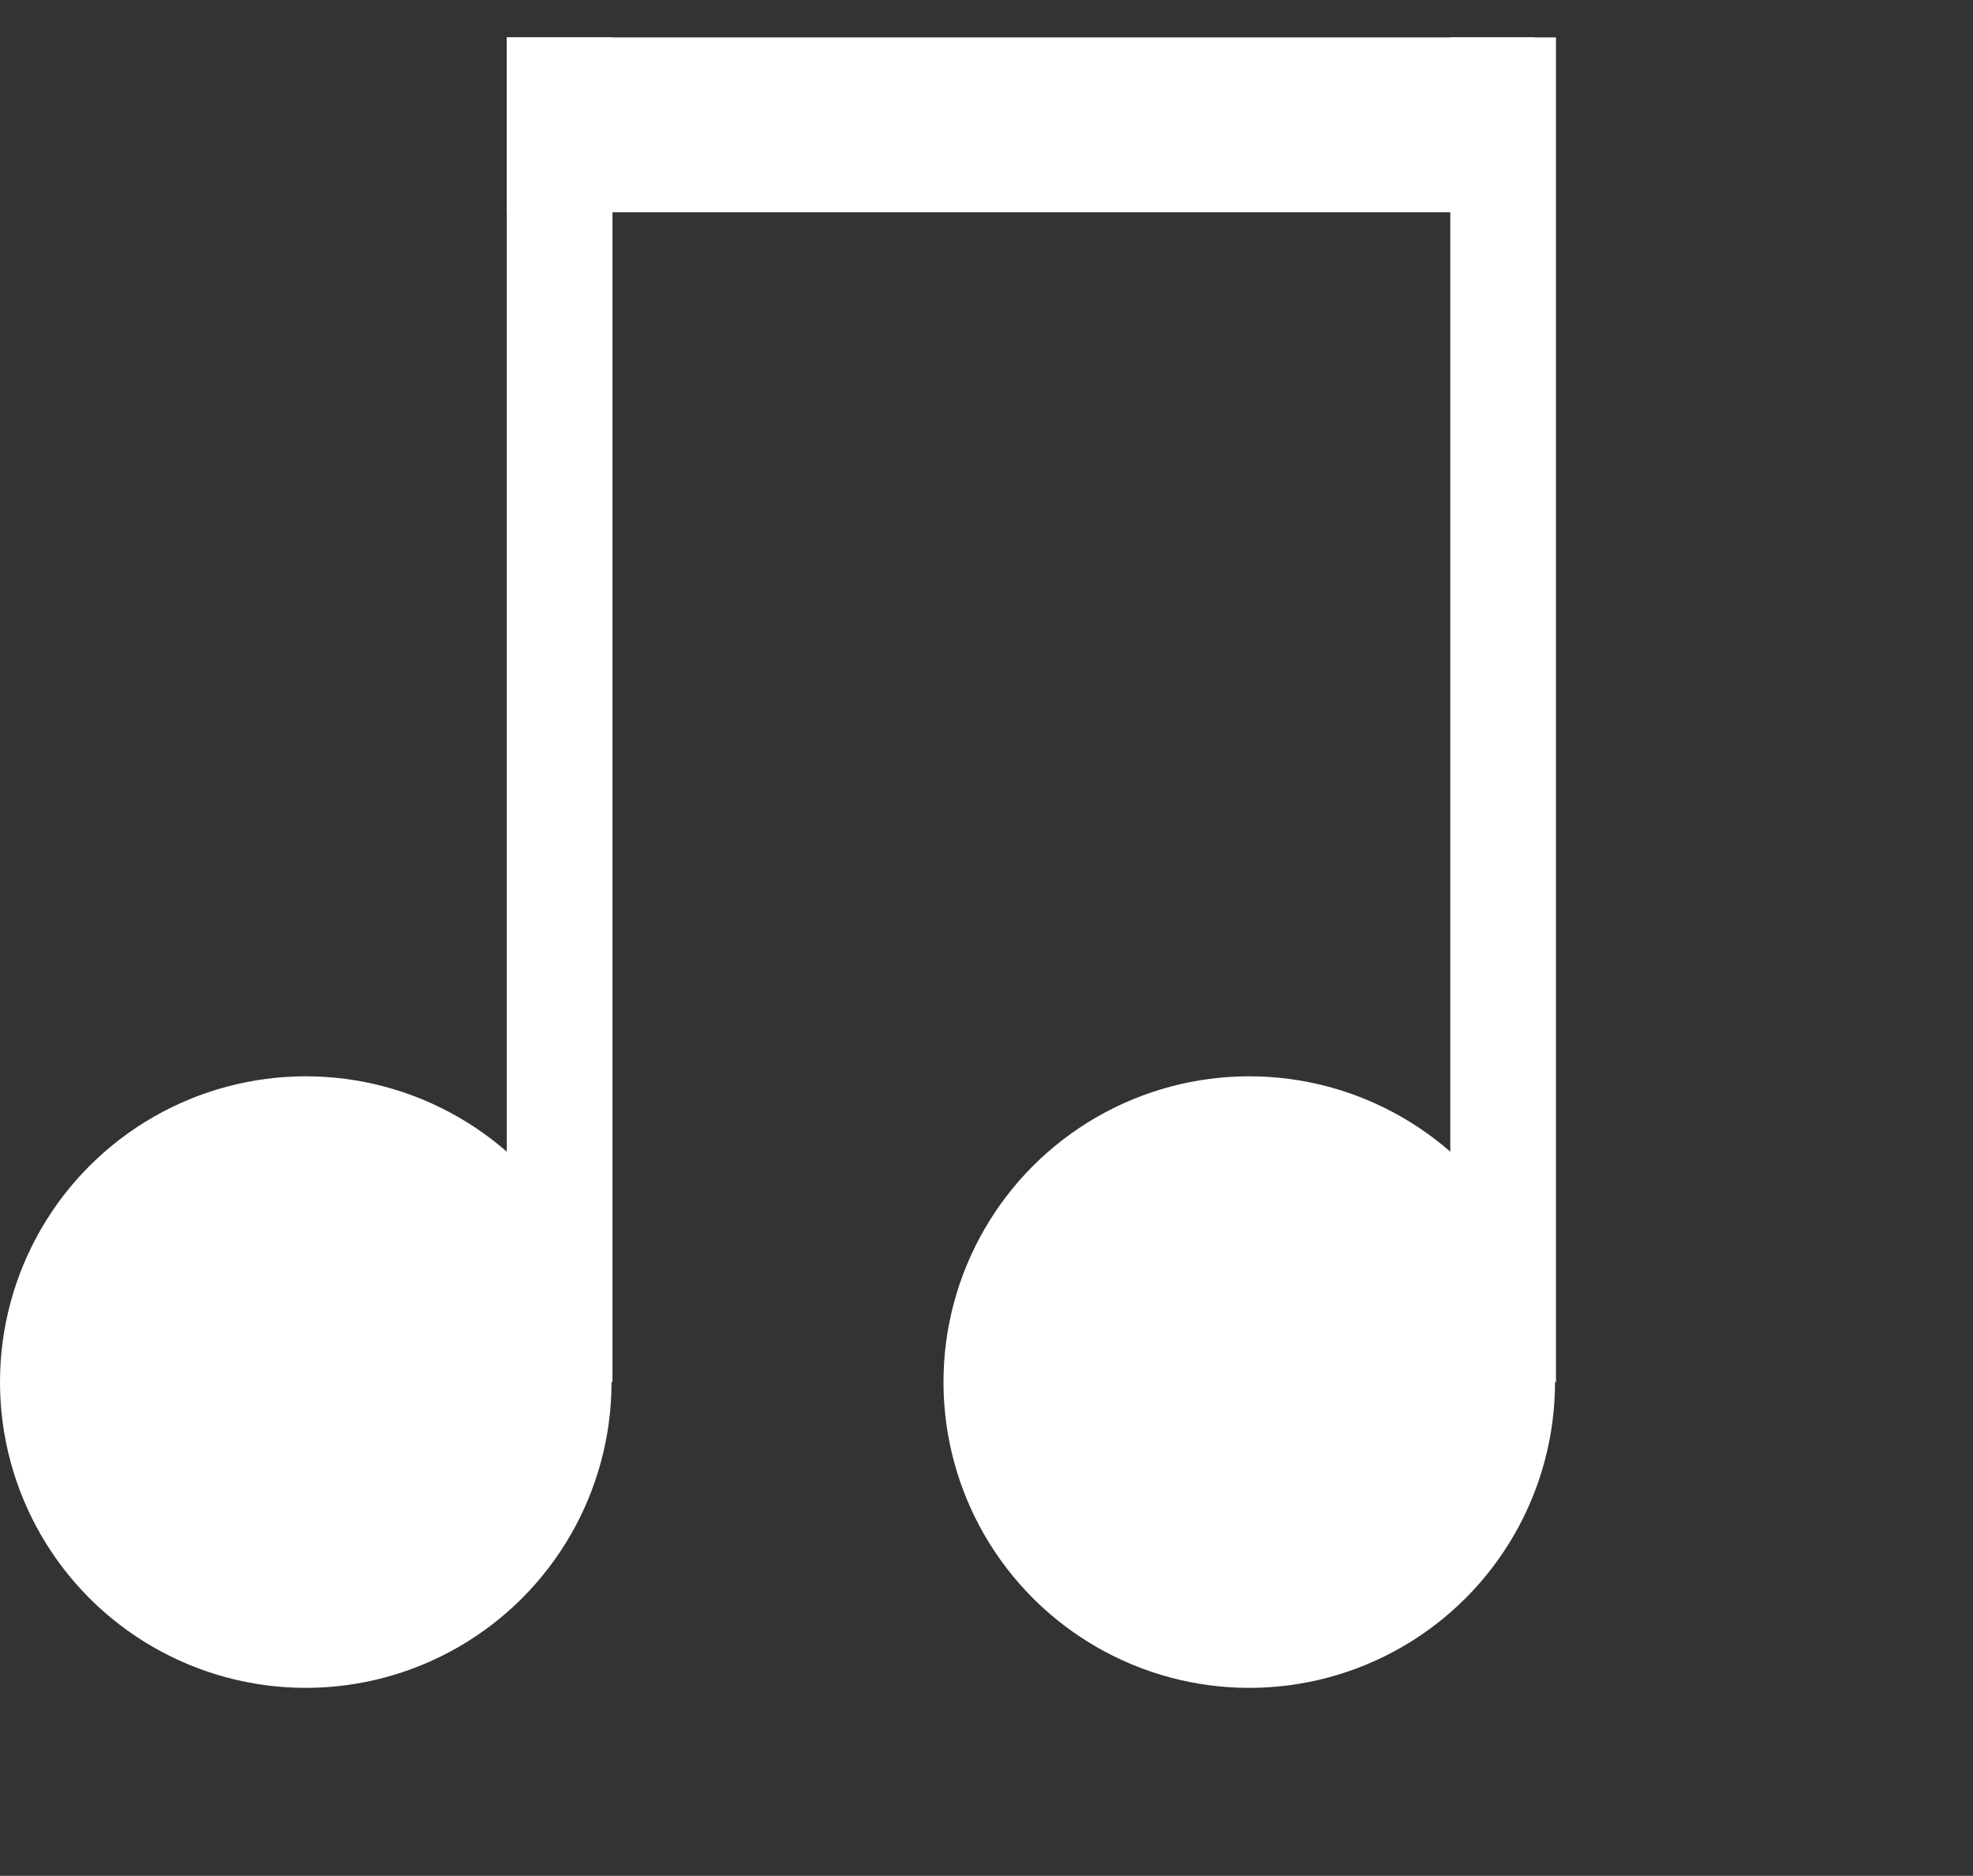 <svg xmlns="http://www.w3.org/2000/svg" viewBox="0 0 21.1 20.06" fill="white"><rect x="0" y="0" width="21.1" height="20.06" fill="#333333" stroke="none"/><circle cx="3.27" cy="14.78" r="3.27"/><rect width="1.13" height="14.38" x="5.42" y=".4"/><circle cx="13.36" cy="14.78" r="3.27"/><rect width="1.13" height="14.38" x="15.51" y=".4"/><rect width="10.99" height="1.87" x="5.42" y=".4"/><line x1="1.32" x2="20.82" y1=".28" y2="19.78"/><line x1="1.32" x2="20.82" y1="19.78" y2=".28"/></svg>
